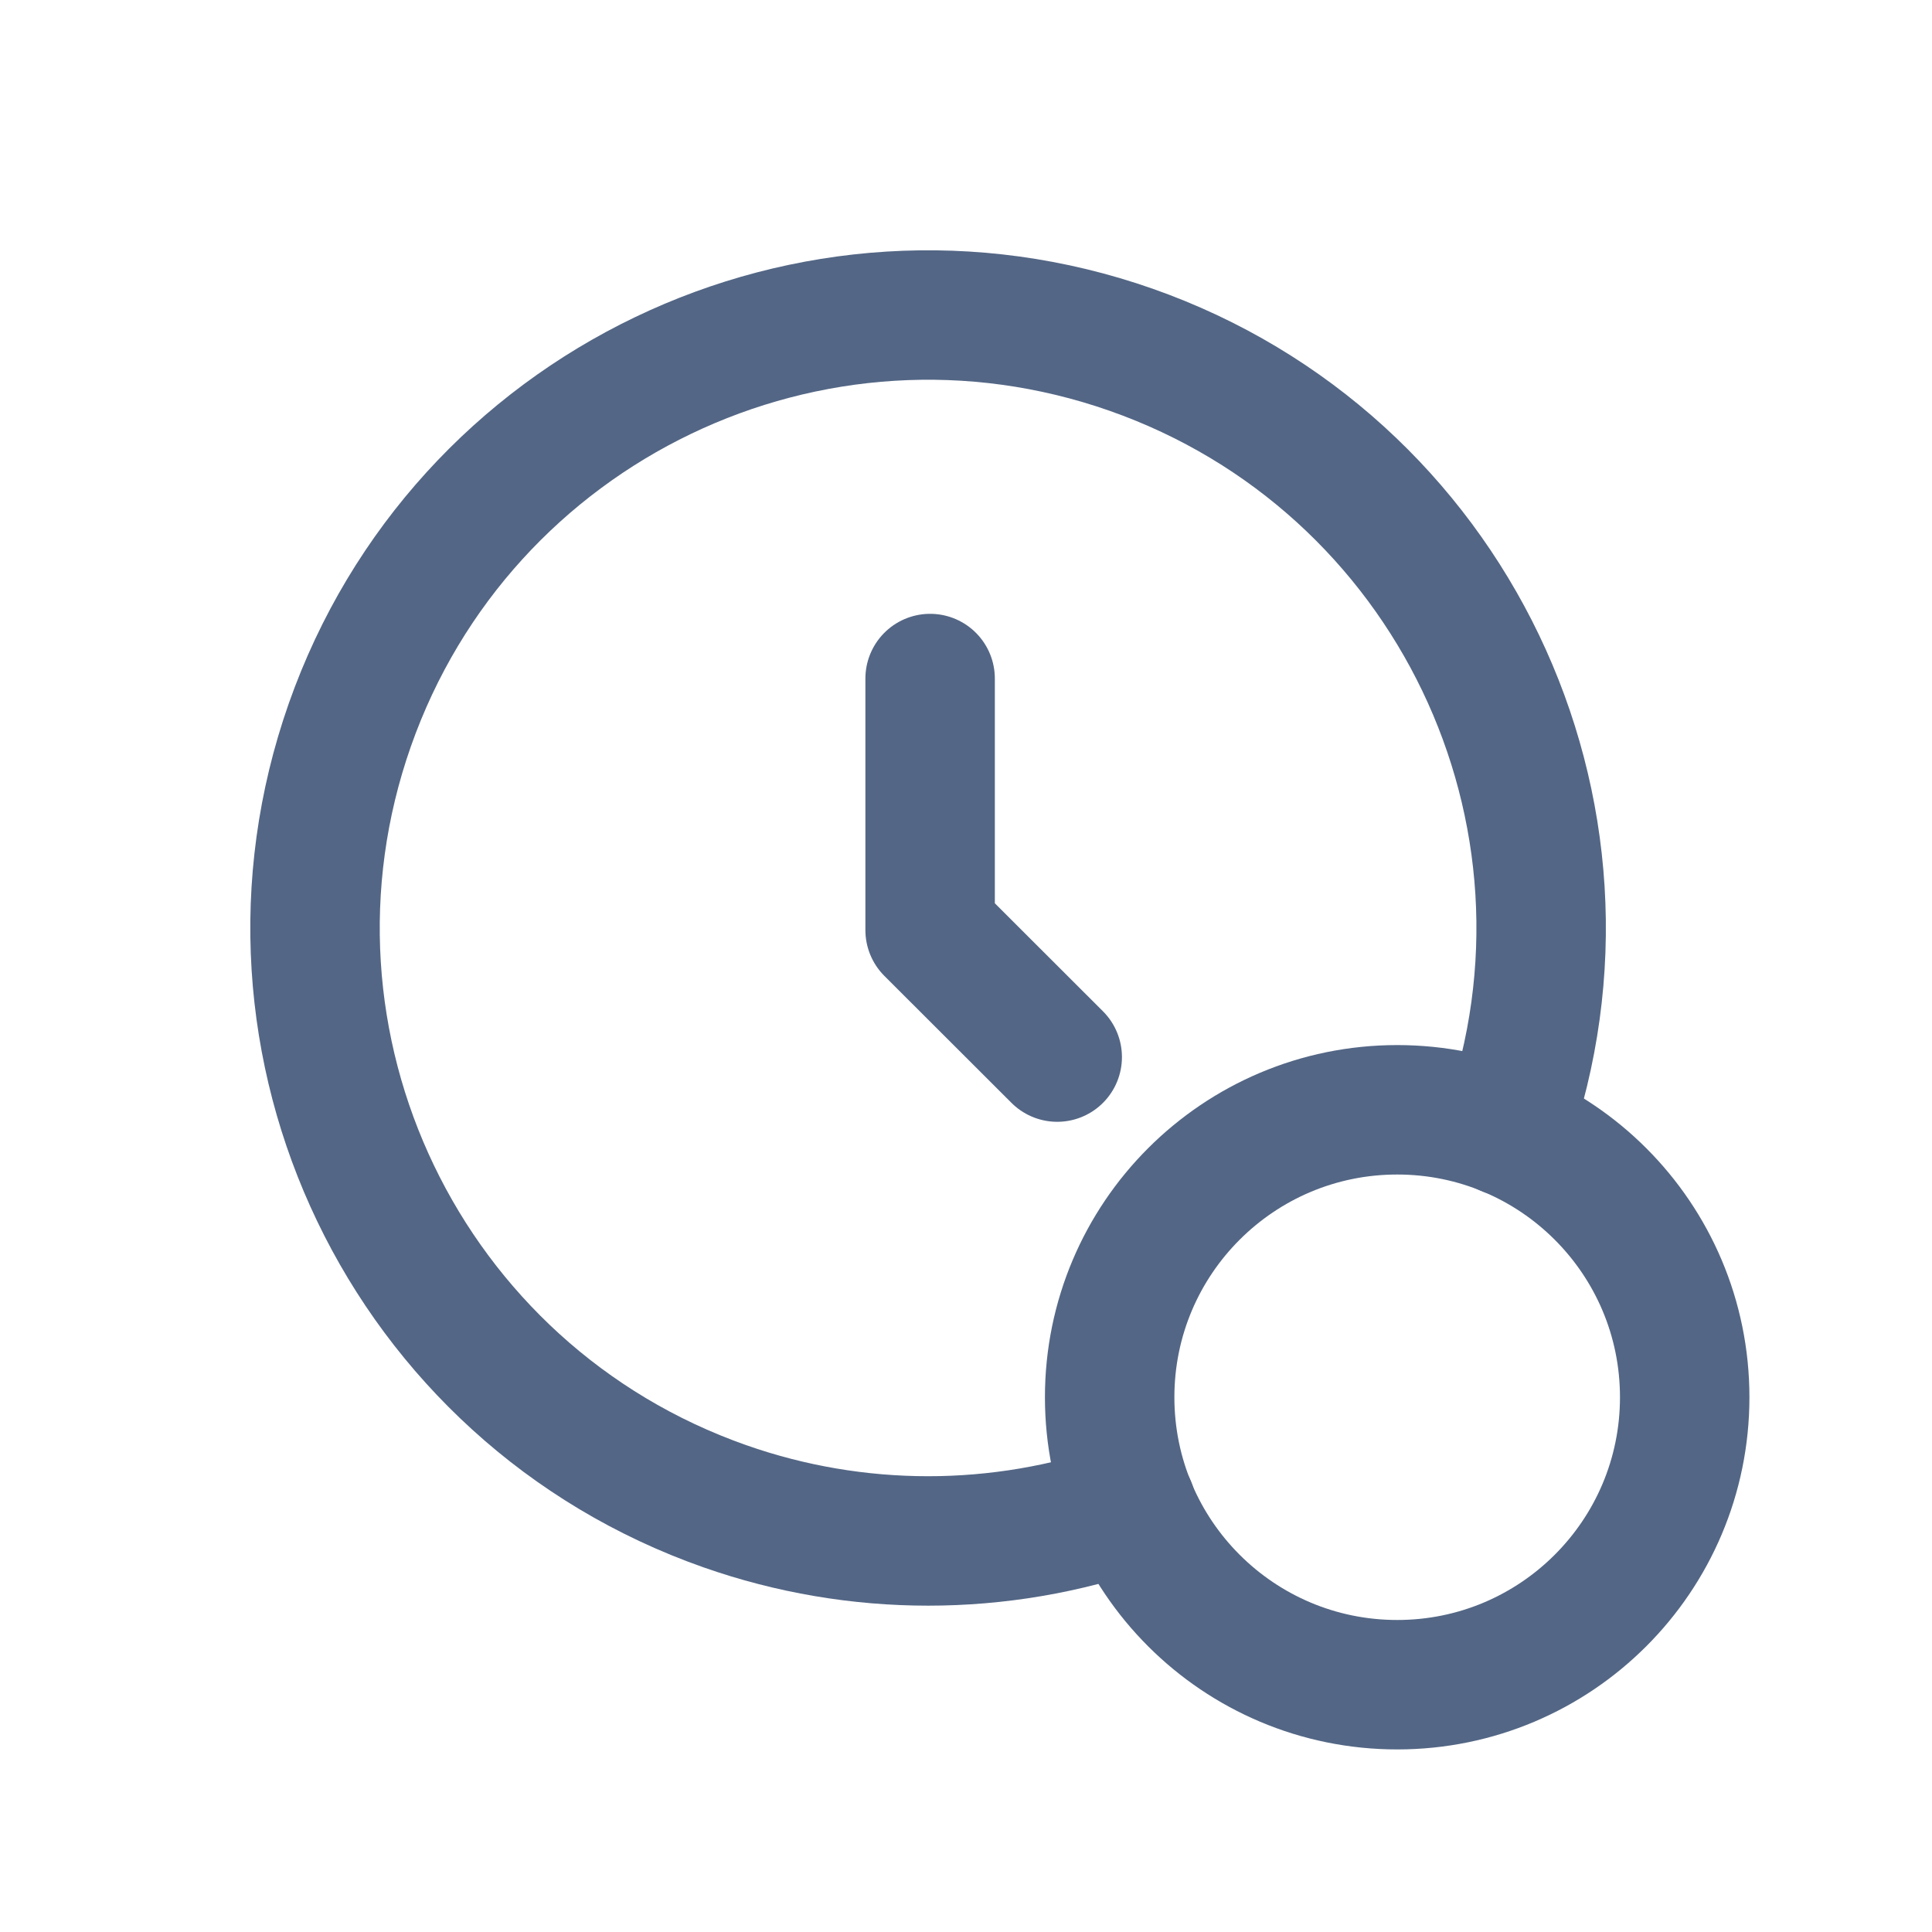 <svg width="14" height="14" viewBox="0 0 14 14" fill="none" xmlns="http://www.w3.org/2000/svg">
<path d="M6.74 4.917V6.74L7.661 7.66" stroke="#536685" stroke-width="0.938" stroke-linecap="round" stroke-linejoin="round"/>
<path d="M10.125 12.208C11.275 12.208 12.208 11.276 12.208 10.125C12.208 8.974 11.275 8.042 10.125 8.042C8.974 8.042 8.041 8.974 8.041 10.125C8.041 11.276 8.974 12.208 10.125 12.208Z" stroke="#536685" stroke-width="0.938" stroke-linecap="round" stroke-linejoin="round"/>
<path d="M10.915 8.198V8.198C11.729 5.884 10.512 3.349 8.198 2.535C5.884 1.722 3.349 2.939 2.535 5.253C1.722 7.567 2.939 10.102 5.253 10.915C6.206 11.25 7.245 11.25 8.198 10.915" stroke="#536685" stroke-width="0.938" stroke-linecap="round" stroke-linejoin="round"/>
</svg>
